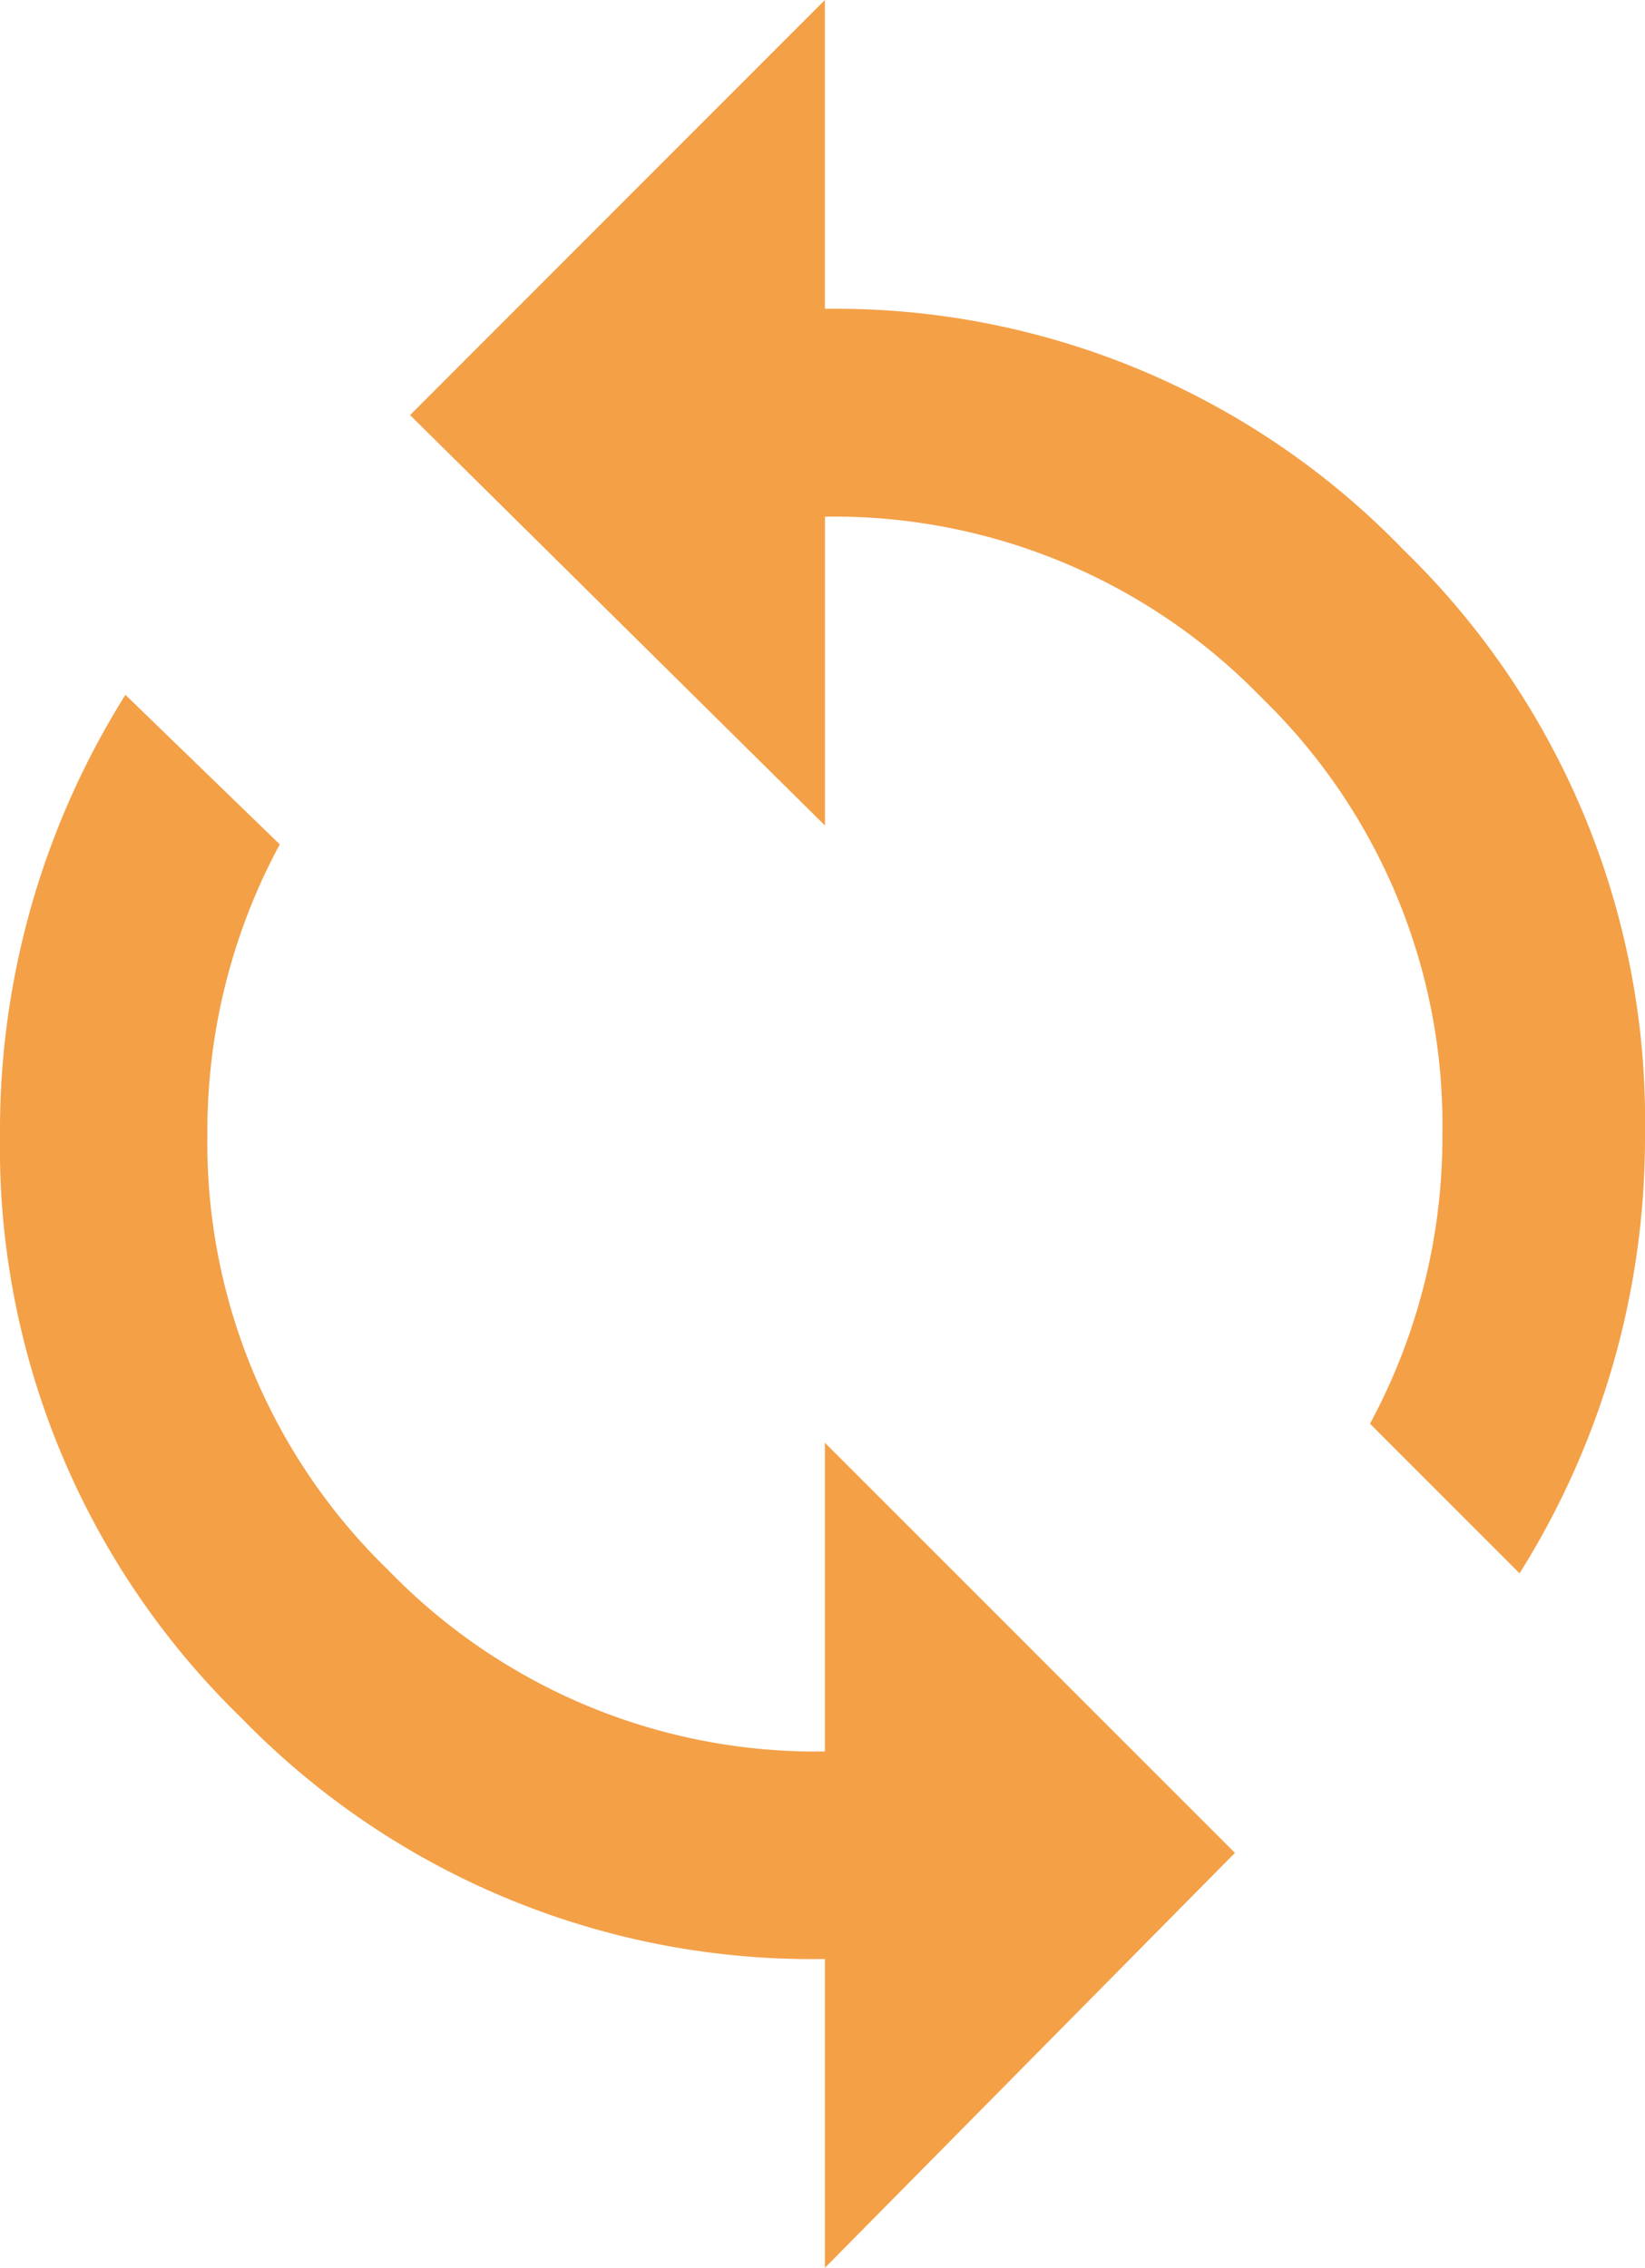 <svg xmlns="http://www.w3.org/2000/svg" width="20.315" height="28" viewBox="0 0 20.315 28">
  <path id="refresh-sync" d="M10.187,4.188a9.75,9.75,0,0,1,7.149,2.979,9.819,9.819,0,0,1,2.979,7.209A10.11,10.11,0,0,1,18.766,19.8l-1.847-1.847a7.456,7.456,0,0,0,.894-3.574,7.345,7.345,0,0,0-2.234-5.391,7.351,7.351,0,0,0-5.391-2.234v3.813L5.064,5.5,10.187.375Zm0,17.813V18.188l5.064,5.064-5.064,5.123V24.562a9.819,9.819,0,0,1-7.209-2.979A9.819,9.819,0,0,1,0,14.375,10.11,10.11,0,0,1,1.549,8.954L3.455,10.8a7.456,7.456,0,0,0-.894,3.574A7.345,7.345,0,0,0,4.8,19.766,7.351,7.351,0,0,0,10.187,22Z" transform="translate(0 -0.375)" fill="#f4a047"/>
</svg>

